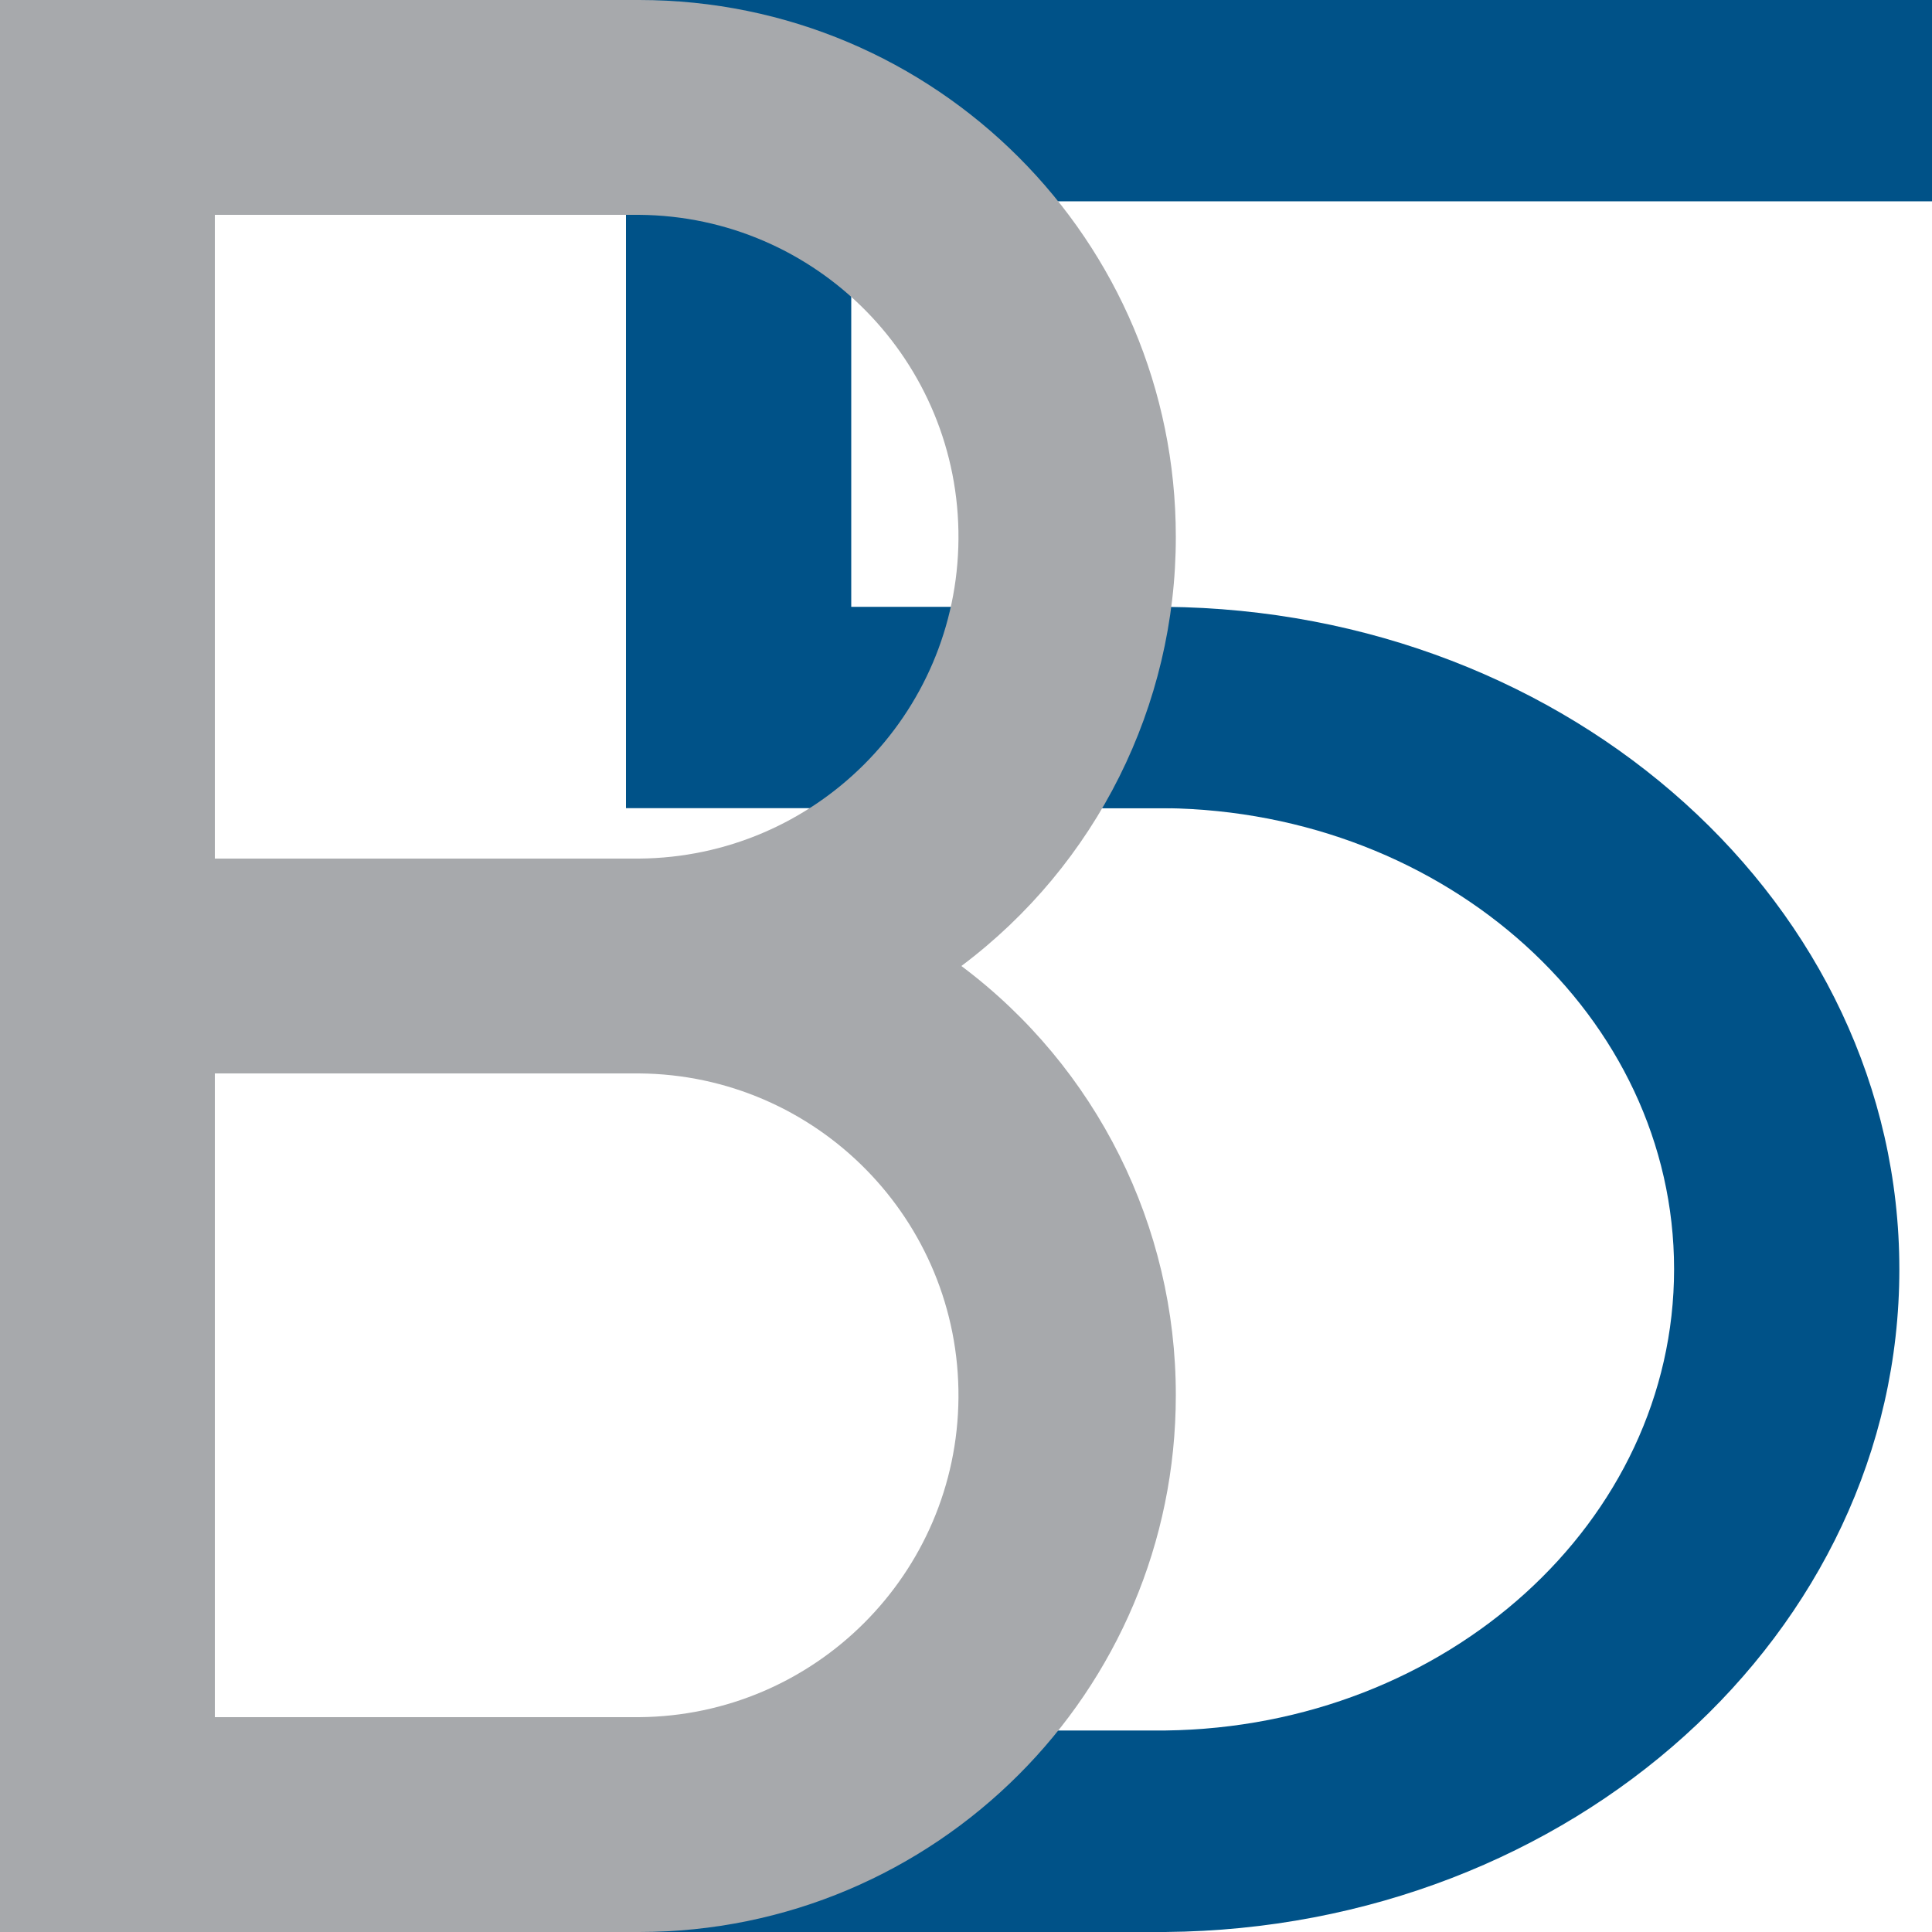 <?xml version="1.0" encoding="utf-8"?>
<!-- Generator: Adobe Illustrator 23.0.3, SVG Export Plug-In . SVG Version: 6.00 Build 0)  -->
<svg version="1.1" id="Layer_1" xmlns="http://www.w3.org/2000/svg" xmlns:xlink="http://www.w3.org/1999/xlink" x="0px" y="0px"
	 viewBox="0 0 1000 1000" style="enable-background:new 0 0 1000 1000;" xml:space="preserve">
<style type="text/css">
	.st0{fill:#005288;}
	.st1{fill:#A7A9AC;}
</style>
<title>B5</title>
<polygon class="st0" points="440.6,0 428.7,0 324,0 324,418.3 428.7,418.3 440.6,418.3 603.2,418.3 603.2,314.1 440.6,314.1 
	440.6,104.2 1000,104.2 1000,0 "/>
<path class="st0" d="M603.2,314.1v104.2c145.8,1.8,263.3,108,263.3,238.6S749,893.9,603.2,895.7l0,0H118.6V1000h484.6l0,0
	c210.2-1.8,379.9-154.7,379.9-343S813.4,315.9,603.2,314.1z"/>
<rect x="541.8" y="314.1" class="st0" width="64.3" height="104.2"/>
<path class="st1" d="M497.6,500c69.9-52.4,111.1-134.8,111-222.2C608.6,124.4,484.3,0,330.8,0H0v1000h330.8
	c153.4,0,277.8-124.4,277.8-277.8C608.7,634.8,567.6,552.4,497.6,500z M111.2,111.2h219.6c92,0.7,166,75.9,165.3,167.9
	c-0.7,91-74.3,164.6-165.3,165.3H111.2V111.2z M330.8,888.8H111.2V555.6h219.6c92,0.7,166,75.9,165.3,167.9
	C495.4,814.5,421.8,888.1,330.8,888.8L330.8,888.8z"/>
</svg>

